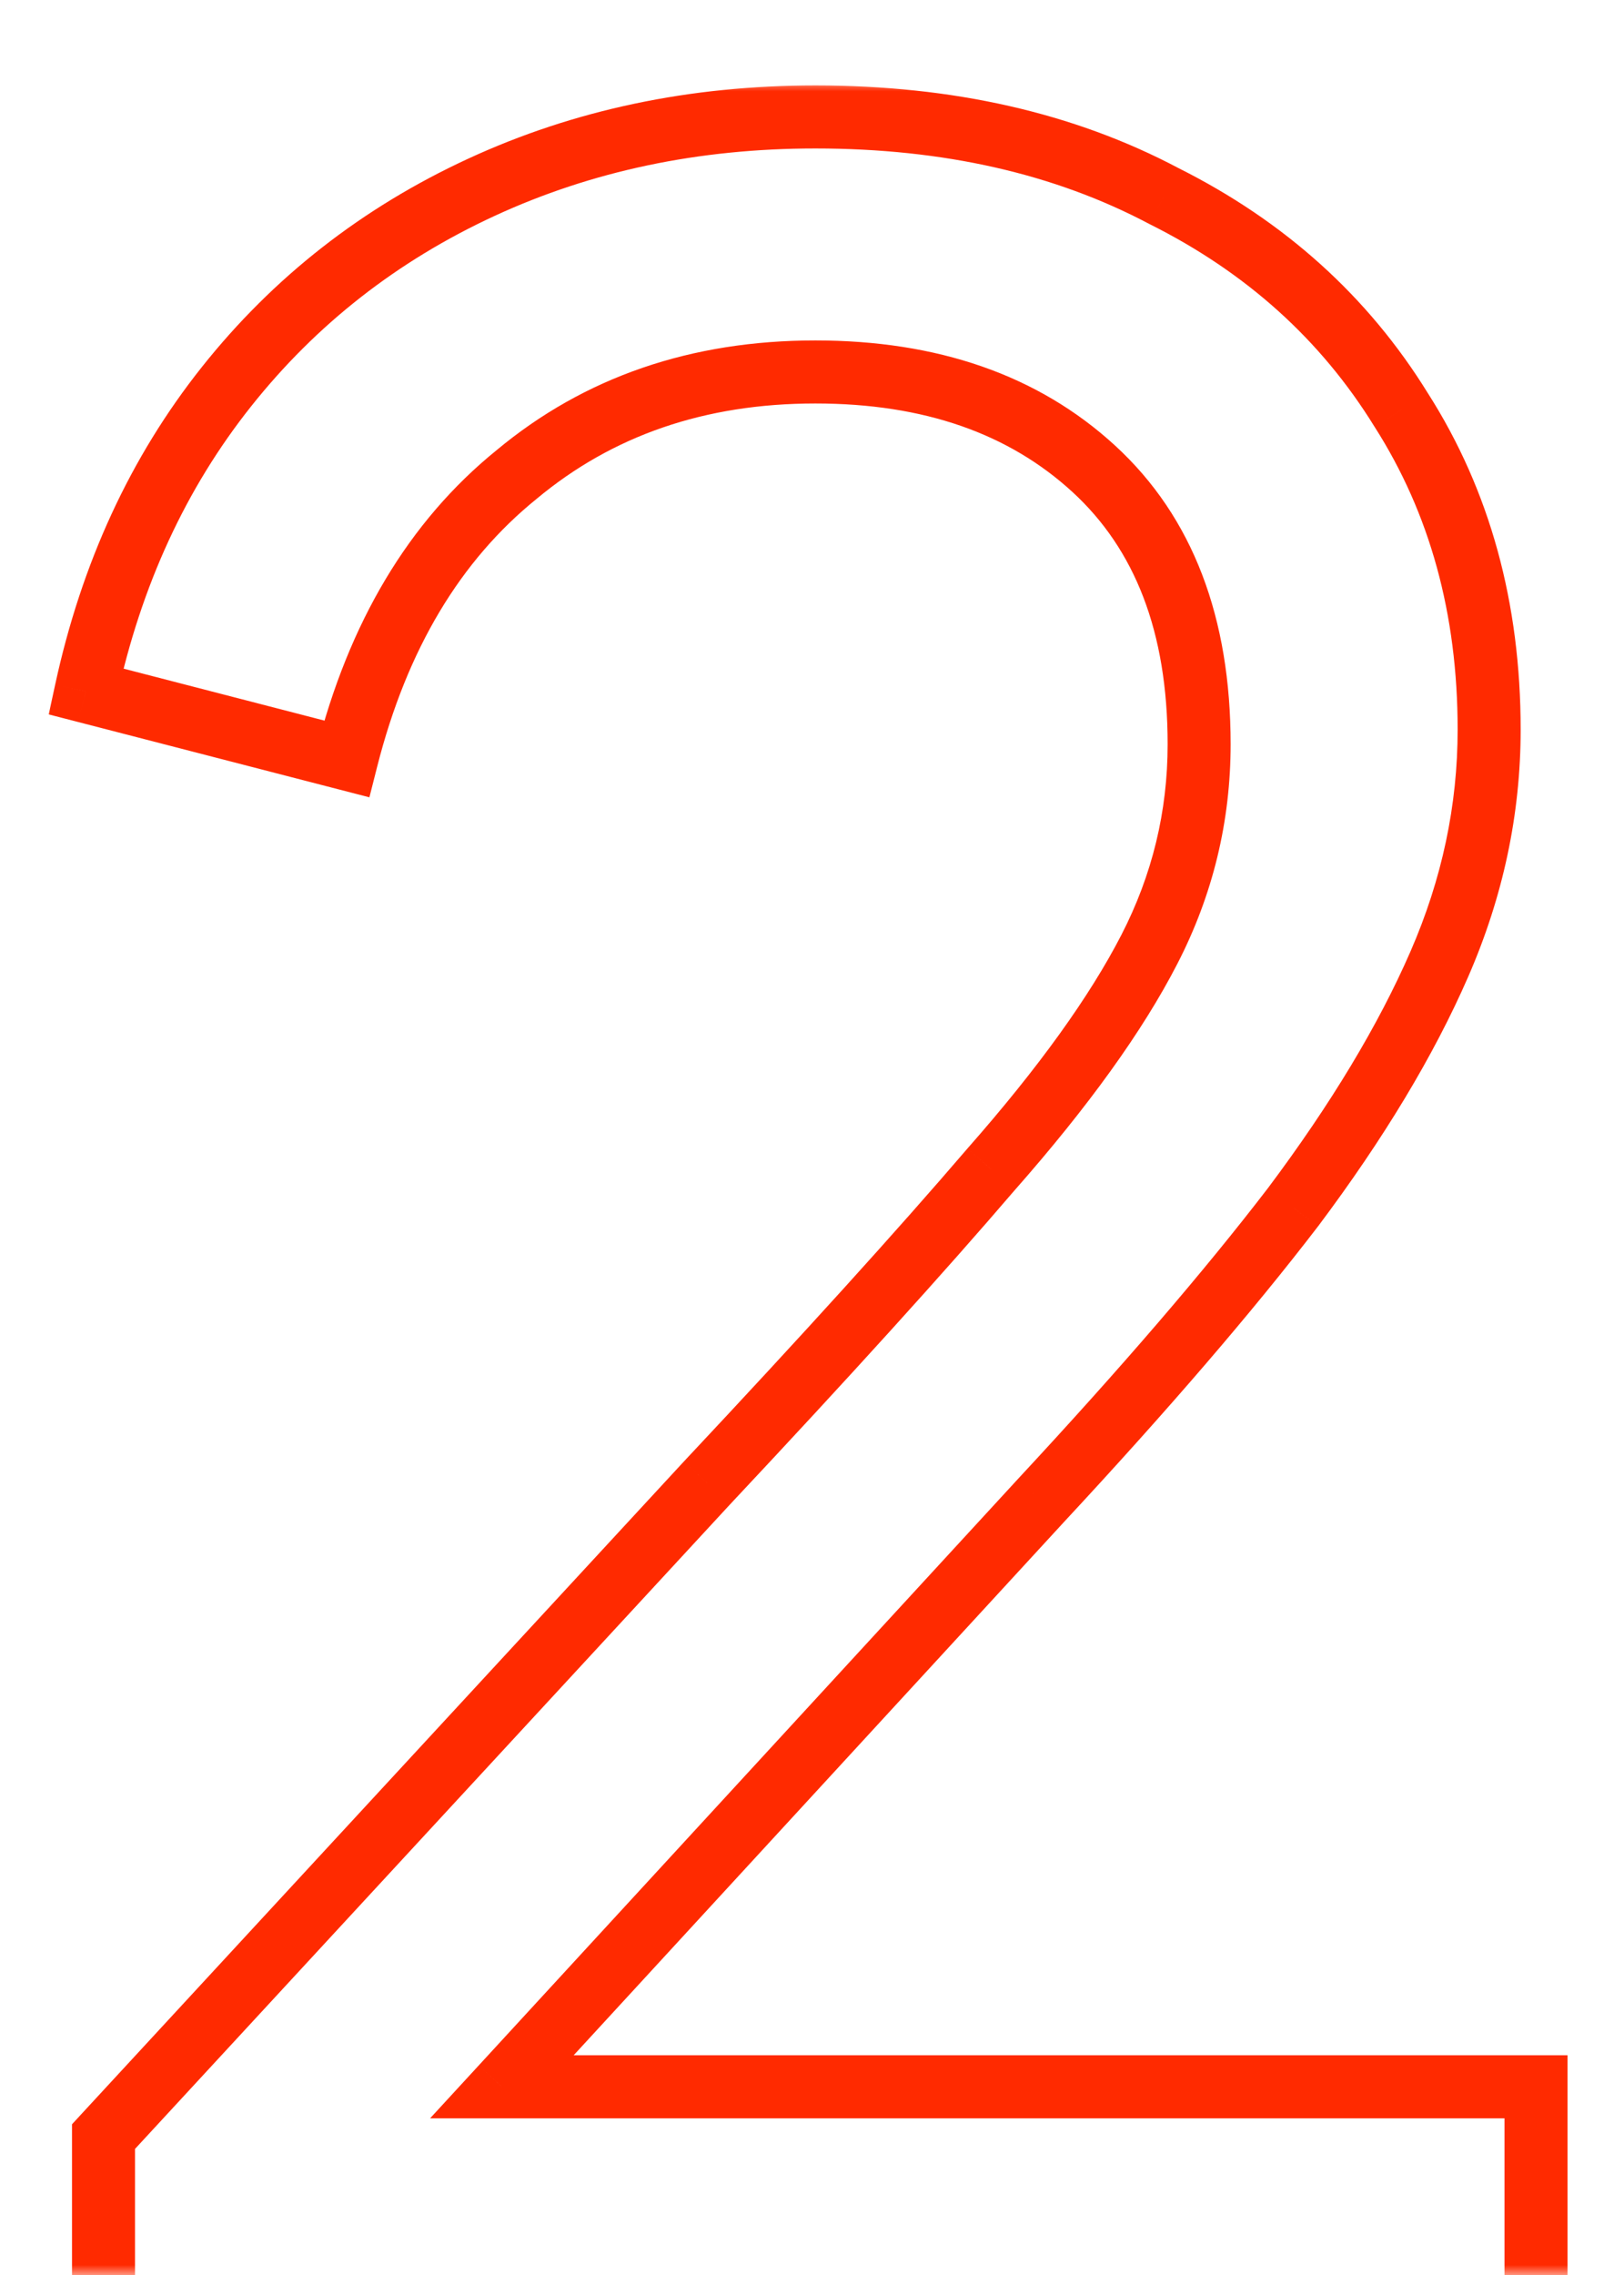 <svg width="80" height="112" viewBox="0 0 80 112" fill="none" xmlns="http://www.w3.org/2000/svg">
<mask id="mask0_1374_5604" style="mask-type:alpha" maskUnits="userSpaceOnUse" x="0" y="0" width="80" height="112">
<rect width="80" height="112" fill="#D9D9D9"/>
</mask>
<g mask="url(#mask0_1374_5604)">
<mask id="path-2-outside-1_1374_5604" maskUnits="userSpaceOnUse" x="2" y="4" width="76" height="113" fill="black">
<rect fill="white" x="2" y="4" width="76" height="113"/>
<path d="M5.098 115V105.187L34.826 73.006C40.695 66.752 45.361 61.605 48.824 57.565C52.384 53.524 54.982 49.916 56.617 46.741C58.253 43.566 59.07 40.199 59.07 36.639C59.07 30.771 57.339 26.249 53.875 23.074C50.412 19.899 45.842 18.312 40.166 18.312C34.393 18.312 29.487 19.996 25.446 23.363C21.405 26.634 18.615 31.3 17.076 37.361L4.232 34.042C5.483 28.27 7.792 23.267 11.159 19.034C14.527 14.8 18.712 11.53 23.714 9.221C28.717 6.912 34.201 5.757 40.166 5.757C46.708 5.757 52.432 7.056 57.339 9.653C62.341 12.155 66.238 15.666 69.028 20.188C71.914 24.71 73.357 29.953 73.357 35.918C73.357 39.862 72.539 43.711 70.904 47.463C69.268 51.215 66.863 55.207 63.688 59.441C60.514 63.577 56.377 68.388 51.278 73.871L24.724 102.734H75.666V115H5.098Z"/>
</mask>
<path d="M5.098 115H3.547V116.552H5.098V115ZM5.098 105.187L3.958 104.134L3.547 104.58V105.187H5.098ZM34.826 73.006L33.695 71.944L33.686 71.953L34.826 73.006ZM48.824 57.565L47.66 56.539L47.653 56.547L47.646 56.555L48.824 57.565ZM56.617 46.741L55.238 46.031H55.238L56.617 46.741ZM25.446 23.363L26.422 24.569L26.431 24.562L26.439 24.555L25.446 23.363ZM17.076 37.361L16.688 38.863L18.197 39.253L18.58 37.743L17.076 37.361ZM4.232 34.042L2.716 33.713L2.4 35.171L3.844 35.544L4.232 34.042ZM11.159 19.034L12.374 20L11.159 19.034ZM57.339 9.653L56.613 11.025L56.629 11.033L56.645 11.041L57.339 9.653ZM69.028 20.188L67.707 21.003L67.713 21.013L67.72 21.023L69.028 20.188ZM70.904 47.463L72.326 48.083H72.326L70.904 47.463ZM63.688 59.441L64.919 60.385L64.924 60.378L64.93 60.372L63.688 59.441ZM51.278 73.872L50.141 72.815L50.136 72.821L51.278 73.872ZM24.724 102.734L23.583 101.683L21.188 104.285H24.724V102.734ZM75.666 102.734H77.218V101.182H75.666V102.734ZM75.666 115V116.552H77.218V115H75.666ZM6.65 115V105.187H3.547V115H6.65ZM6.238 106.24L35.966 74.059L33.686 71.953L3.958 104.134L6.238 106.24ZM35.958 74.068C41.834 67.806 46.518 62.64 50.002 58.574L47.646 56.555C44.204 60.57 39.556 65.698 33.695 71.944L35.958 74.068ZM49.989 58.59C53.595 54.497 56.281 50.782 57.996 47.452L55.238 46.031C53.682 49.05 51.173 52.551 47.66 56.539L49.989 58.59ZM57.996 47.452C59.745 44.058 60.622 40.447 60.622 36.639H57.519C57.519 39.951 56.76 43.075 55.238 46.031L57.996 47.452ZM60.622 36.639C60.622 30.452 58.784 25.469 54.924 21.93L52.827 24.218C55.893 27.029 57.519 31.09 57.519 36.639H60.622ZM54.924 21.93C51.117 18.441 46.145 16.76 40.166 16.76V19.864C45.539 19.864 49.706 21.358 52.827 24.218L54.924 21.93ZM40.166 16.76C34.068 16.76 28.8 18.548 24.453 22.171L26.439 24.555C30.174 21.443 34.718 19.864 40.166 19.864V16.76ZM24.47 22.157C20.119 25.678 17.177 30.661 15.572 36.979L18.58 37.743C20.054 31.939 22.691 27.589 26.422 24.569L24.47 22.157ZM17.464 35.859L4.621 32.539L3.844 35.544L16.688 38.863L17.464 35.859ZM5.749 34.37C6.954 28.809 9.168 24.03 12.374 20L9.945 18.068C6.416 22.504 4.012 27.73 2.716 33.713L5.749 34.37ZM12.374 20C15.587 15.96 19.578 12.839 24.365 10.629L23.064 7.812C17.846 10.22 13.466 13.641 9.945 18.068L12.374 20ZM24.365 10.629C29.147 8.422 34.407 7.309 40.166 7.309V4.205C33.995 4.205 28.287 5.401 23.064 7.812L24.365 10.629ZM40.166 7.309C46.5 7.309 51.967 8.565 56.613 11.025L58.065 8.282C52.898 5.547 46.916 4.205 40.166 4.205V7.309ZM56.645 11.041C61.404 13.421 65.077 16.74 67.707 21.003L70.348 19.373C67.399 14.593 63.279 10.889 58.033 8.266L56.645 11.041ZM67.72 21.023C70.429 25.268 71.805 30.215 71.805 35.918H74.909C74.909 29.692 73.399 24.152 70.336 19.353L67.72 21.023ZM71.805 35.918C71.805 39.641 71.035 43.279 69.481 46.843L72.326 48.083C74.044 44.143 74.909 40.084 74.909 35.918H71.805ZM69.481 46.843C67.906 50.458 65.569 54.346 62.447 58.51L64.93 60.372C68.157 56.069 70.631 51.972 72.326 48.083L69.481 46.843ZM62.457 58.496C59.322 62.581 55.22 67.353 50.141 72.815L52.414 74.928C57.533 69.423 61.705 64.574 64.919 60.385L62.457 58.496ZM50.136 72.821L23.583 101.683L25.866 103.784L52.42 74.922L50.136 72.821ZM24.724 104.285H75.666V101.182H24.724V104.285ZM74.114 102.734V115H77.218V102.734H74.114ZM75.666 113.448H5.098V116.552H75.666V113.448Z" fill="#FF2A00" mask="url(#path-2-outside-1_1374_5604)"/>
</g>
</svg>
